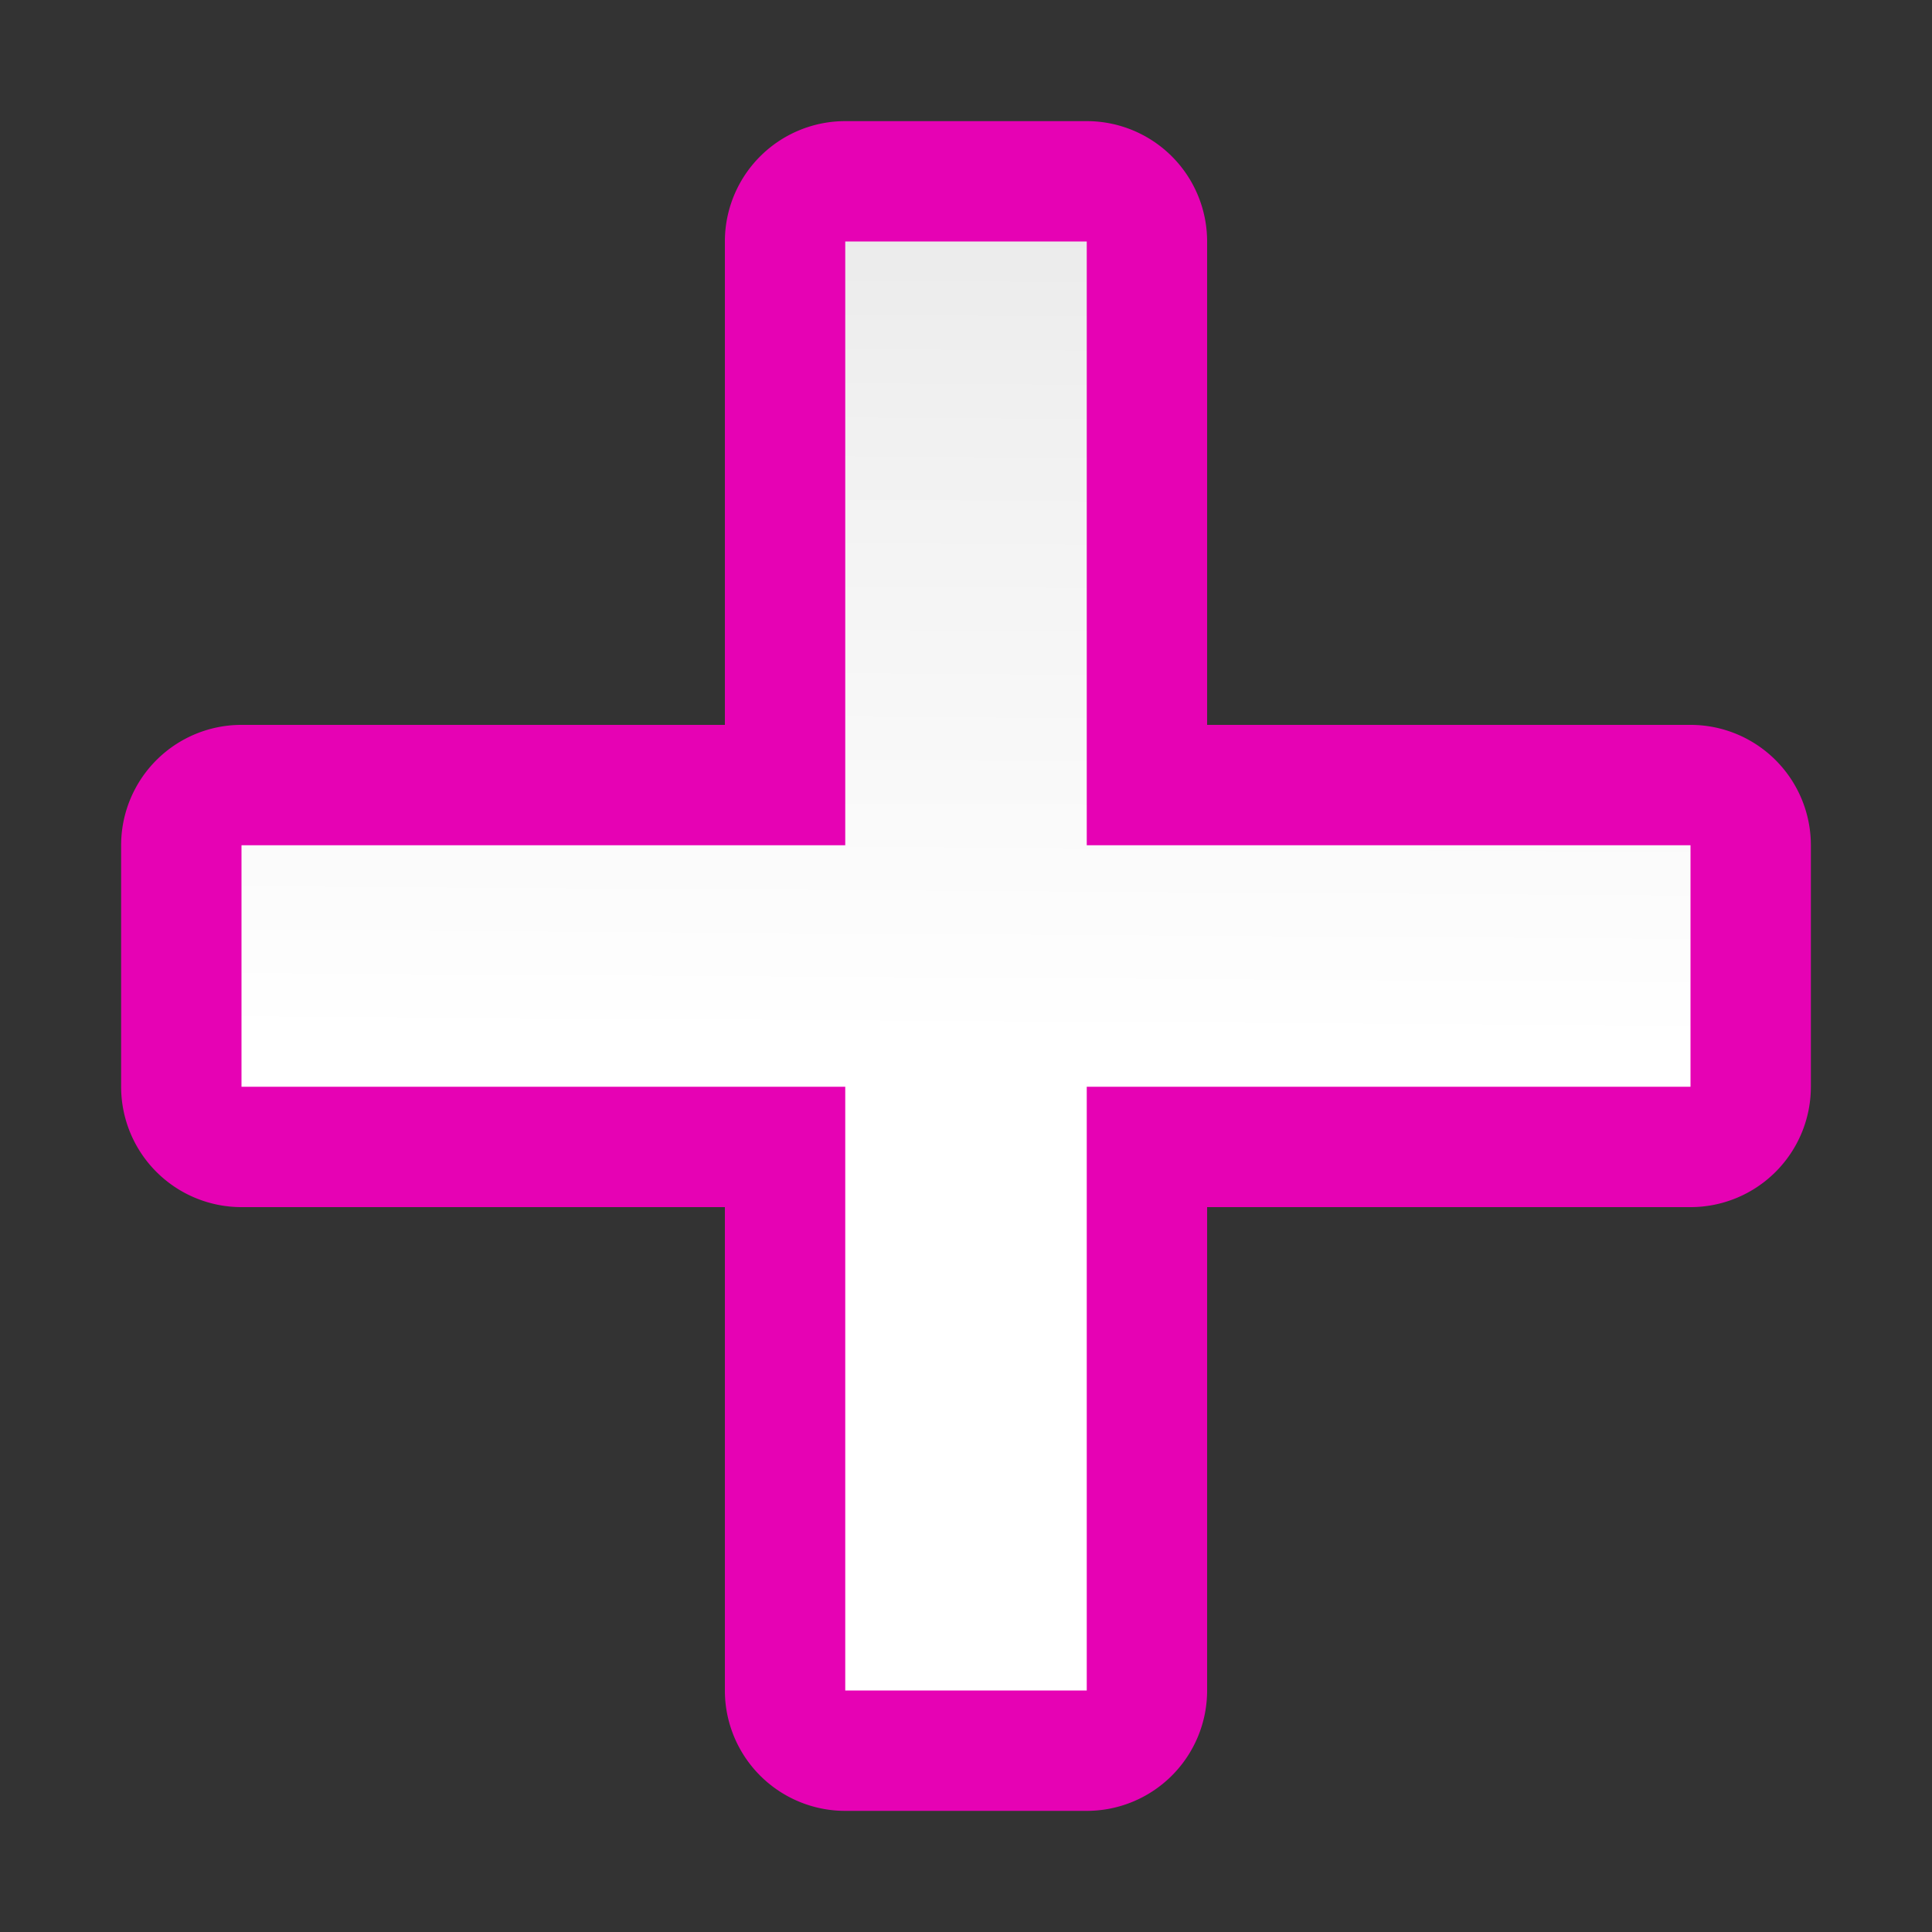 <?xml version="1.0" encoding="UTF-8" standalone="no"?>
<svg
   xmlns:dc="http://purl.org/dc/elements/1.1/"
   xmlns:cc="http://creativecommons.org/ns#"
   xmlns:rdf="http://www.w3.org/1999/02/22-rdf-syntax-ns#"
   xmlns:svg="http://www.w3.org/2000/svg"
   xmlns="http://www.w3.org/2000/svg"
   xmlns:sodipodi="http://sodipodi.sourceforge.net/DTD/sodipodi-0.dtd"
   xmlns:inkscape="http://www.inkscape.org/namespaces/inkscape"
   height="16"
   viewBox="0 0 16 16"
   width="16"
   version="1.1"
   id="svg26"
   sodipodi:docname="sc_basicshapes.cross.svg"
   inkscape:version="0.92.4 (unknown)">
  <rect x="0" y="0" width="16" height="16" fill="#333333" stroke="none"/>
  <defs
     id="defs30" />
  <sodipodi:namedview
     pagecolor="#ffffff"
     bordercolor="#666666"
     borderopacity="1"
     objecttolerance="10"
     gridtolerance="10"
     guidetolerance="10"
     inkscape:pageopacity="0"
     inkscape:pageshadow="2"
     inkscape:window-width="1366"
     inkscape:window-height="707"
     id="namedview28"
     showgrid="true"
     inkscape:zoom="14.75"
     inkscape:cx="0.13559322"
     inkscape:cy="8"
     inkscape:window-x="0"
     inkscape:window-y="0"
     inkscape:window-maximized="1"
     inkscape:current-layer="g24">
    <inkscape:grid
       type="xygrid"
       id="grid839" />
  </sodipodi:namedview>
  <linearGradient
     id="a"
     gradientUnits="userSpaceOnUse"
     x1="67.661"
     x2="68.475"
     y1="128"
     y2="1.085">
    <stop
       offset="0"
       stop-color="#fff"
       id="stop2" />
    <stop
       offset=".464"
       stop-color="#fff"
       id="stop4" />
    <stop
       offset=".781"
       stop-color="#f1f1f1"
       id="stop6" />
    <stop
       offset=".906"
       stop-color="#eaeaea"
       id="stop8" />
    <stop
       offset="1"
       stop-color="#dfdfdf"
       id="stop10" />
  </linearGradient>
  <linearGradient
     id="b"
     gradientUnits="userSpaceOnUse"
     x1="8.025"
     x2="119.975"
     y1="64"
     y2="64">
    <stop
       offset="0"
       stop-color="#7c9fcf"
       id="stop13" />
    <stop
       offset=".5"
       stop-color="#7c9ece"
       id="stop15" />
    <stop
       offset="1"
       stop-color="#7b9dcf"
       id="stop17" />
  </linearGradient>
  <g
     transform="scale(0.125)"
     id="g24">
    <path
       d="M 56,8.025 A 7.976,7.976 0 0 0 48.025,16 V 48.025 H 16 A 7.976,7.976 0 0 0 8.025,56 V 72 A 7.976,7.976 0 0 0 16,79.975 H 48.025 V 112 A 7.976,7.976 0 0 0 56,119.975 H 72 A 7.976,7.976 0 0 0 79.975,112 V 79.975 H 112 A 7.976,7.976 0 0 0 119.975,72 V 56 A 7.976,7.976 0 0 0 112,48.025 H 79.975 V 16 A 7.976,7.976 0 0 0 72,8.025 Z"
       id="path20"
       inkscape:connector-curvature="0"
       style="fill:#e602b4" />
    <path
       d="M 56,16 V 56 H 16 v 16 h 40 v 40 H 72 V 72 h 40 V 56 H 72 V 16 Z"
       id="path22"
       inkscape:connector-curvature="0"
       style="fill:url(#a)" />
  </g>
</svg>
